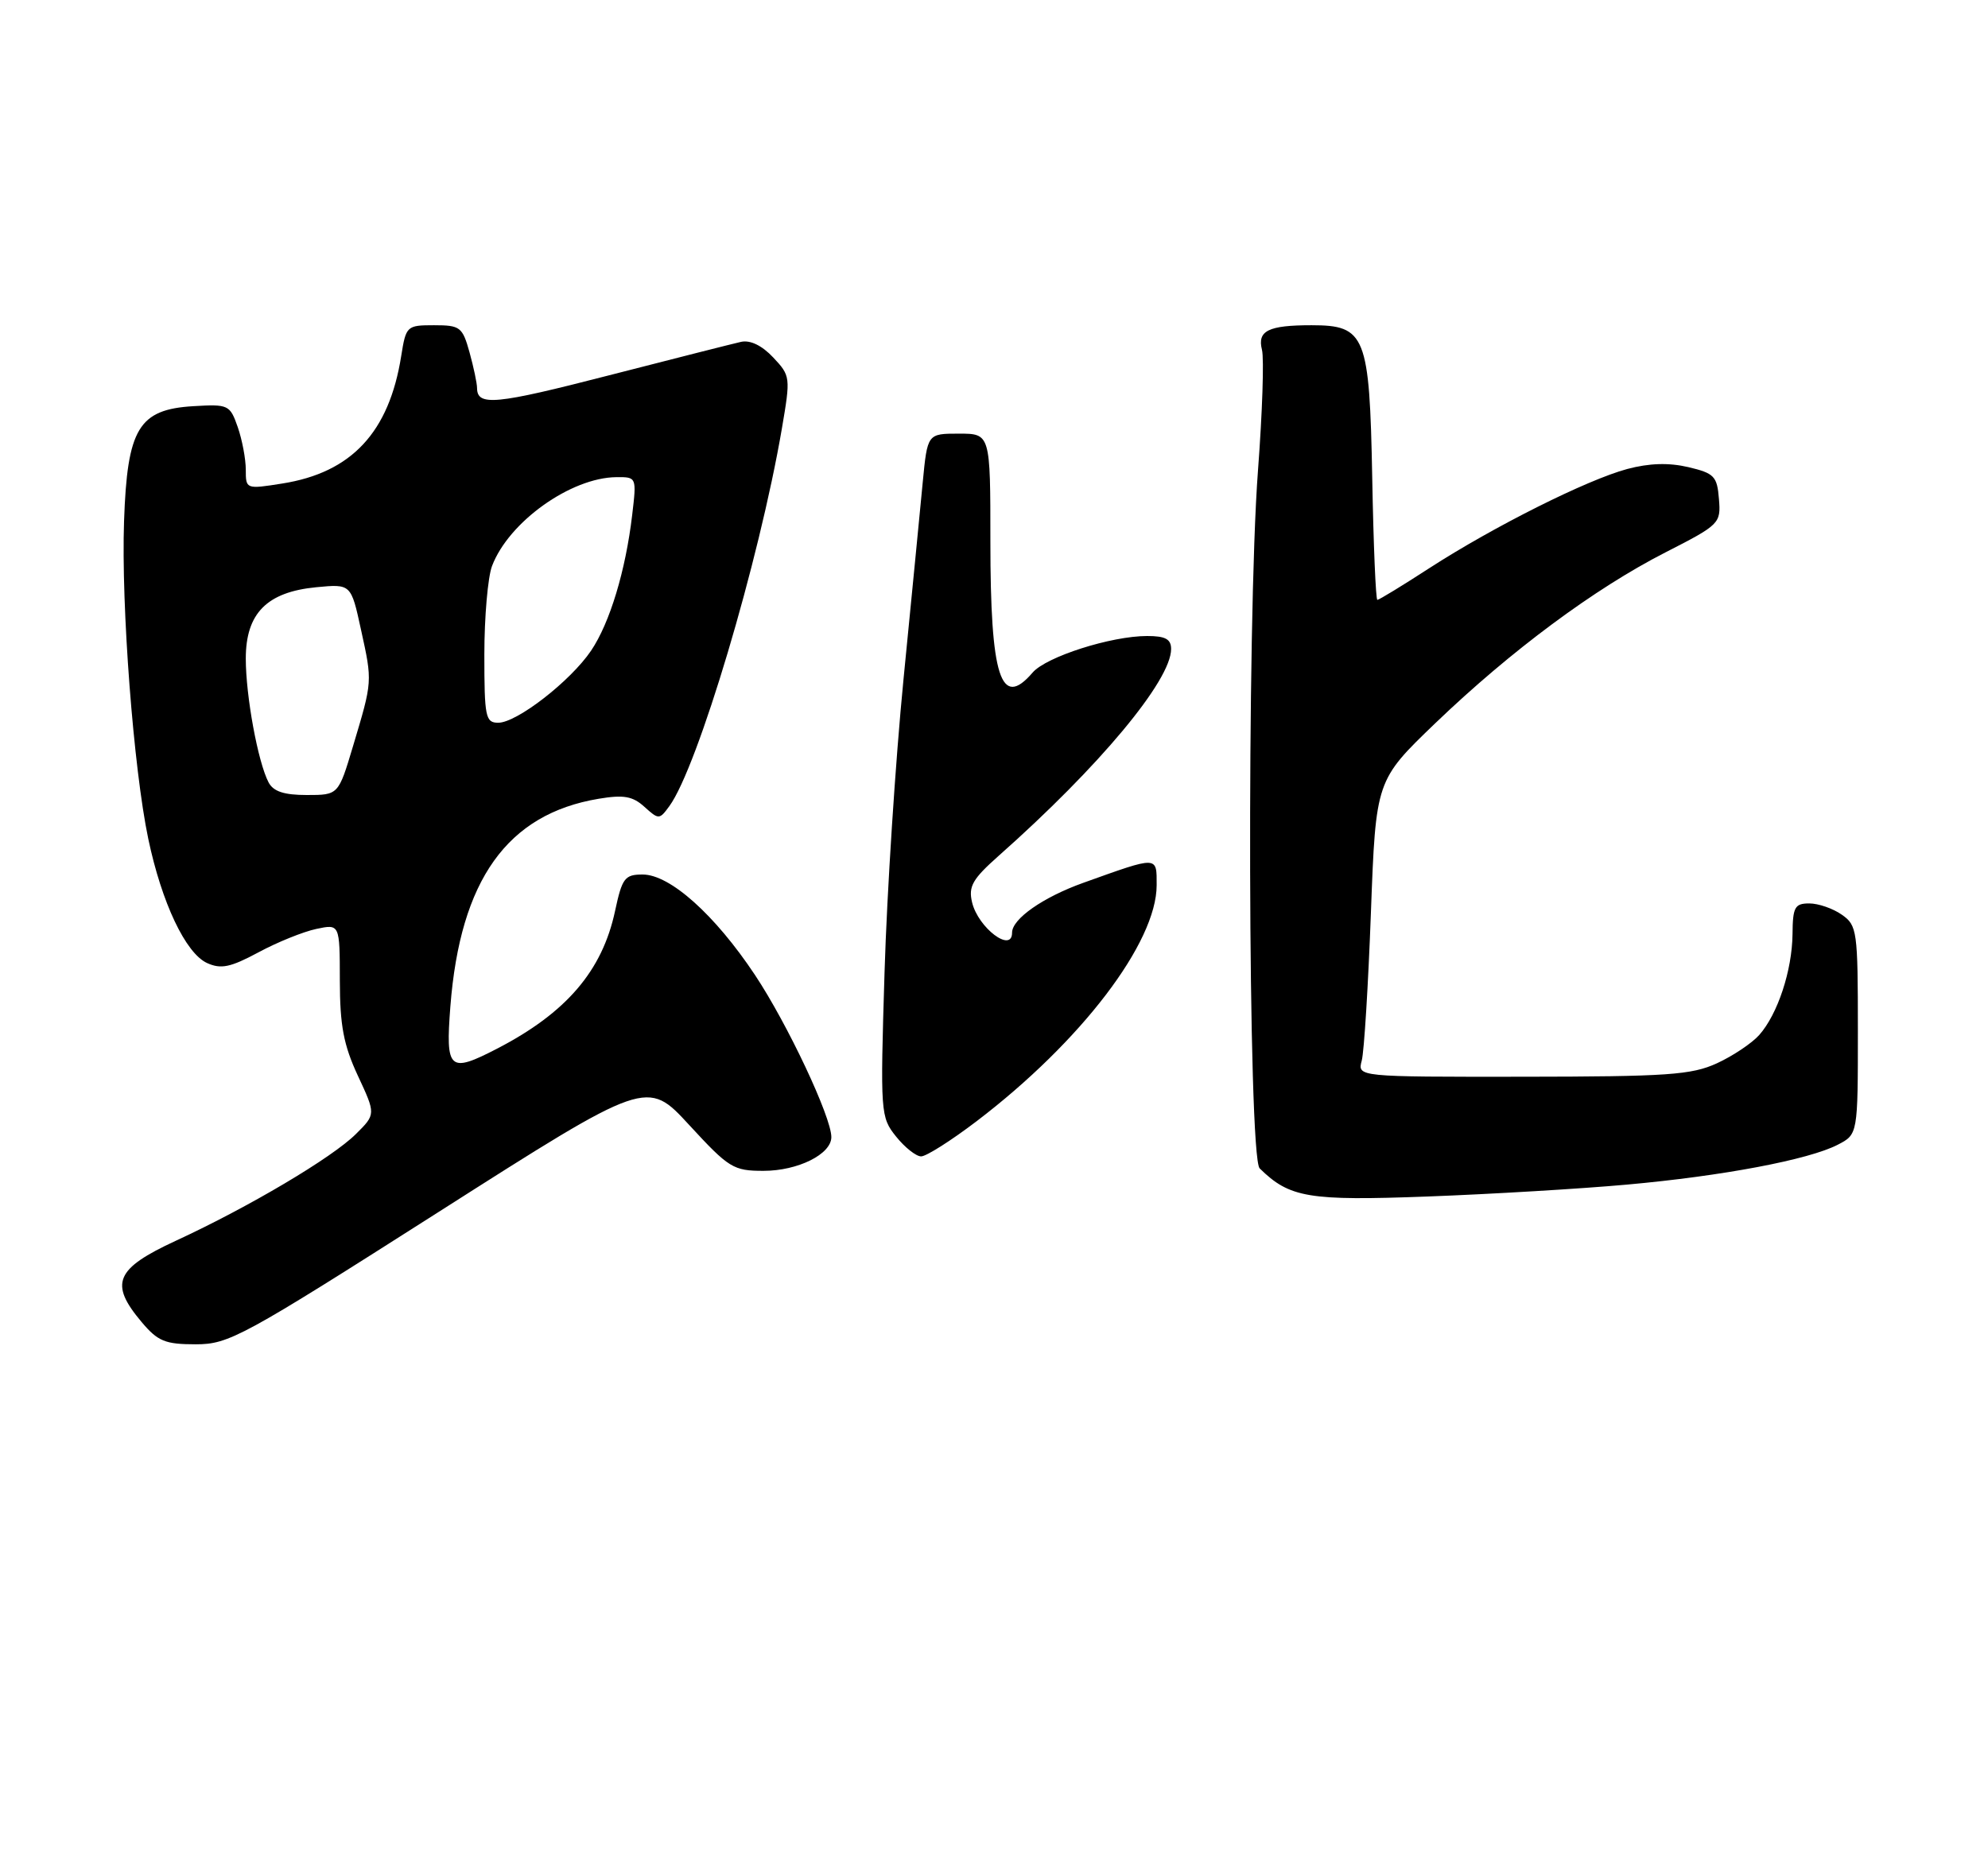 <?xml version="1.0" encoding="UTF-8" standalone="no"?>
<!DOCTYPE svg PUBLIC "-//W3C//DTD SVG 1.1//EN" "http://www.w3.org/Graphics/SVG/1.1/DTD/svg11.dtd" >
<svg xmlns="http://www.w3.org/2000/svg" xmlns:xlink="http://www.w3.org/1999/xlink" version="1.1" viewBox="0 0 275 256">
 <g >
 <path fill="currentColor"
d=" M 60.72 167.66 C 89.50 149.32 89.50 149.32 95.34 155.66 C 100.83 161.62 101.44 162.00 105.62 162.00 C 110.37 162.00 115.00 159.70 115.00 157.33 C 115.00 154.55 108.93 141.66 104.43 134.89 C 98.89 126.56 92.68 121.00 88.90 121.00 C 86.42 121.00 86.06 121.48 85.08 126.05 C 83.31 134.33 78.34 140.13 68.79 145.08 C 62.12 148.53 61.62 148.08 62.30 139.25 C 63.66 121.75 70.17 112.63 82.81 110.52 C 86.27 109.94 87.52 110.16 89.15 111.64 C 91.12 113.42 91.22 113.42 92.59 111.54 C 96.52 106.17 105.02 77.64 108.16 59.28 C 109.37 52.19 109.35 52.00 106.96 49.46 C 105.41 47.81 103.79 47.02 102.51 47.30 C 101.40 47.55 93.19 49.63 84.25 51.93 C 68.54 55.98 66.01 56.23 65.99 53.69 C 65.99 53.04 65.52 50.81 64.95 48.75 C 63.97 45.24 63.66 45.00 60.04 45.00 C 56.27 45.00 56.16 45.10 55.50 49.25 C 53.83 59.81 48.63 65.39 39.05 66.90 C 34.03 67.70 34.00 67.68 34.00 65.00 C 34.00 63.51 33.50 60.86 32.89 59.10 C 31.81 56.01 31.60 55.91 26.74 56.20 C 19.18 56.65 17.60 59.28 17.16 72.11 C 16.75 83.85 18.47 106.33 20.51 116.06 C 22.37 124.91 25.68 131.90 28.65 133.25 C 30.57 134.12 31.87 133.85 35.75 131.77 C 38.36 130.36 41.96 128.91 43.75 128.53 C 47.00 127.84 47.00 127.84 47.01 135.67 C 47.02 141.90 47.53 144.59 49.50 148.83 C 51.99 154.17 51.99 154.17 49.24 156.90 C 45.96 160.17 34.44 167.00 24.33 171.67 C 15.94 175.55 15.09 177.58 19.59 182.92 C 21.83 185.58 22.84 186.00 27.06 186.00 C 31.67 186.00 33.49 185.01 60.72 167.66 Z  M 225.00 163.91 C 238.28 162.72 250.21 160.46 254.21 158.39 C 257.00 156.95 257.00 156.95 257.00 142.53 C 257.00 128.77 256.90 128.04 254.78 126.56 C 253.56 125.70 251.53 125.00 250.28 125.00 C 248.27 125.00 247.99 125.51 247.96 129.25 C 247.90 134.29 245.91 140.32 243.35 143.21 C 242.33 144.35 239.70 146.11 237.50 147.12 C 233.99 148.73 230.67 148.96 210.63 148.98 C 187.77 149.00 187.77 149.00 188.37 146.75 C 188.70 145.51 189.27 136.28 189.64 126.24 C 190.32 107.97 190.32 107.97 198.57 100.04 C 209.04 90.00 220.56 81.45 230.38 76.43 C 237.90 72.59 238.06 72.42 237.78 69.03 C 237.53 65.89 237.13 65.48 233.54 64.63 C 230.83 64.00 228.15 64.08 225.10 64.89 C 219.52 66.39 206.65 72.84 197.72 78.61 C 193.99 81.03 190.76 83.00 190.53 83.00 C 190.31 83.00 189.99 75.40 189.82 66.10 C 189.45 46.39 188.89 45.00 181.43 45.00 C 175.44 45.00 173.90 45.76 174.57 48.41 C 174.87 49.62 174.62 57.11 174.02 65.05 C 172.44 85.87 172.62 160.05 174.25 161.66 C 178.39 165.73 181.00 166.17 197.50 165.55 C 206.30 165.22 218.68 164.48 225.00 163.91 Z  M 135.10 155.13 C 149.55 144.12 160.00 130.42 160.00 122.47 C 160.00 118.40 160.29 118.41 149.85 122.15 C 144.29 124.14 140.00 127.14 140.00 129.04 C 140.00 131.92 135.32 128.39 134.47 124.86 C 133.94 122.64 134.52 121.63 138.17 118.39 C 152.06 106.08 162.00 94.15 162.00 89.80 C 162.00 88.43 161.21 88.00 158.68 88.00 C 153.70 88.00 144.72 90.87 142.84 93.06 C 138.44 98.19 137.00 93.71 137.00 74.93 C 137.00 60.00 137.00 60.00 132.64 60.00 C 128.29 60.00 128.29 60.00 127.64 66.75 C 127.29 70.46 126.09 82.72 124.98 94.00 C 123.87 105.28 122.69 123.50 122.36 134.50 C 121.76 154.05 121.80 154.56 123.95 157.25 C 125.16 158.76 126.72 160.00 127.42 160.00 C 128.13 160.00 131.58 157.81 135.10 155.13 Z  M 37.15 108.25 C 35.68 105.44 34.00 96.30 34.00 91.13 C 34.00 84.86 36.92 81.91 43.75 81.25 C 48.56 80.79 48.56 80.79 49.94 87.14 C 51.53 94.39 51.54 94.19 48.83 103.25 C 46.81 110.00 46.81 110.00 42.44 110.00 C 39.29 110.00 37.81 109.51 37.15 108.25 Z  M 67.00 90.57 C 67.00 85.38 67.48 79.86 68.06 78.32 C 70.37 72.21 78.97 66.07 85.28 66.02 C 88.06 66.00 88.07 66.02 87.45 71.25 C 86.54 78.97 84.36 86.17 81.77 90.02 C 78.93 94.23 71.50 100.00 68.92 100.00 C 67.16 100.00 67.00 99.21 67.00 90.57 Z "/>
</g>
</svg>